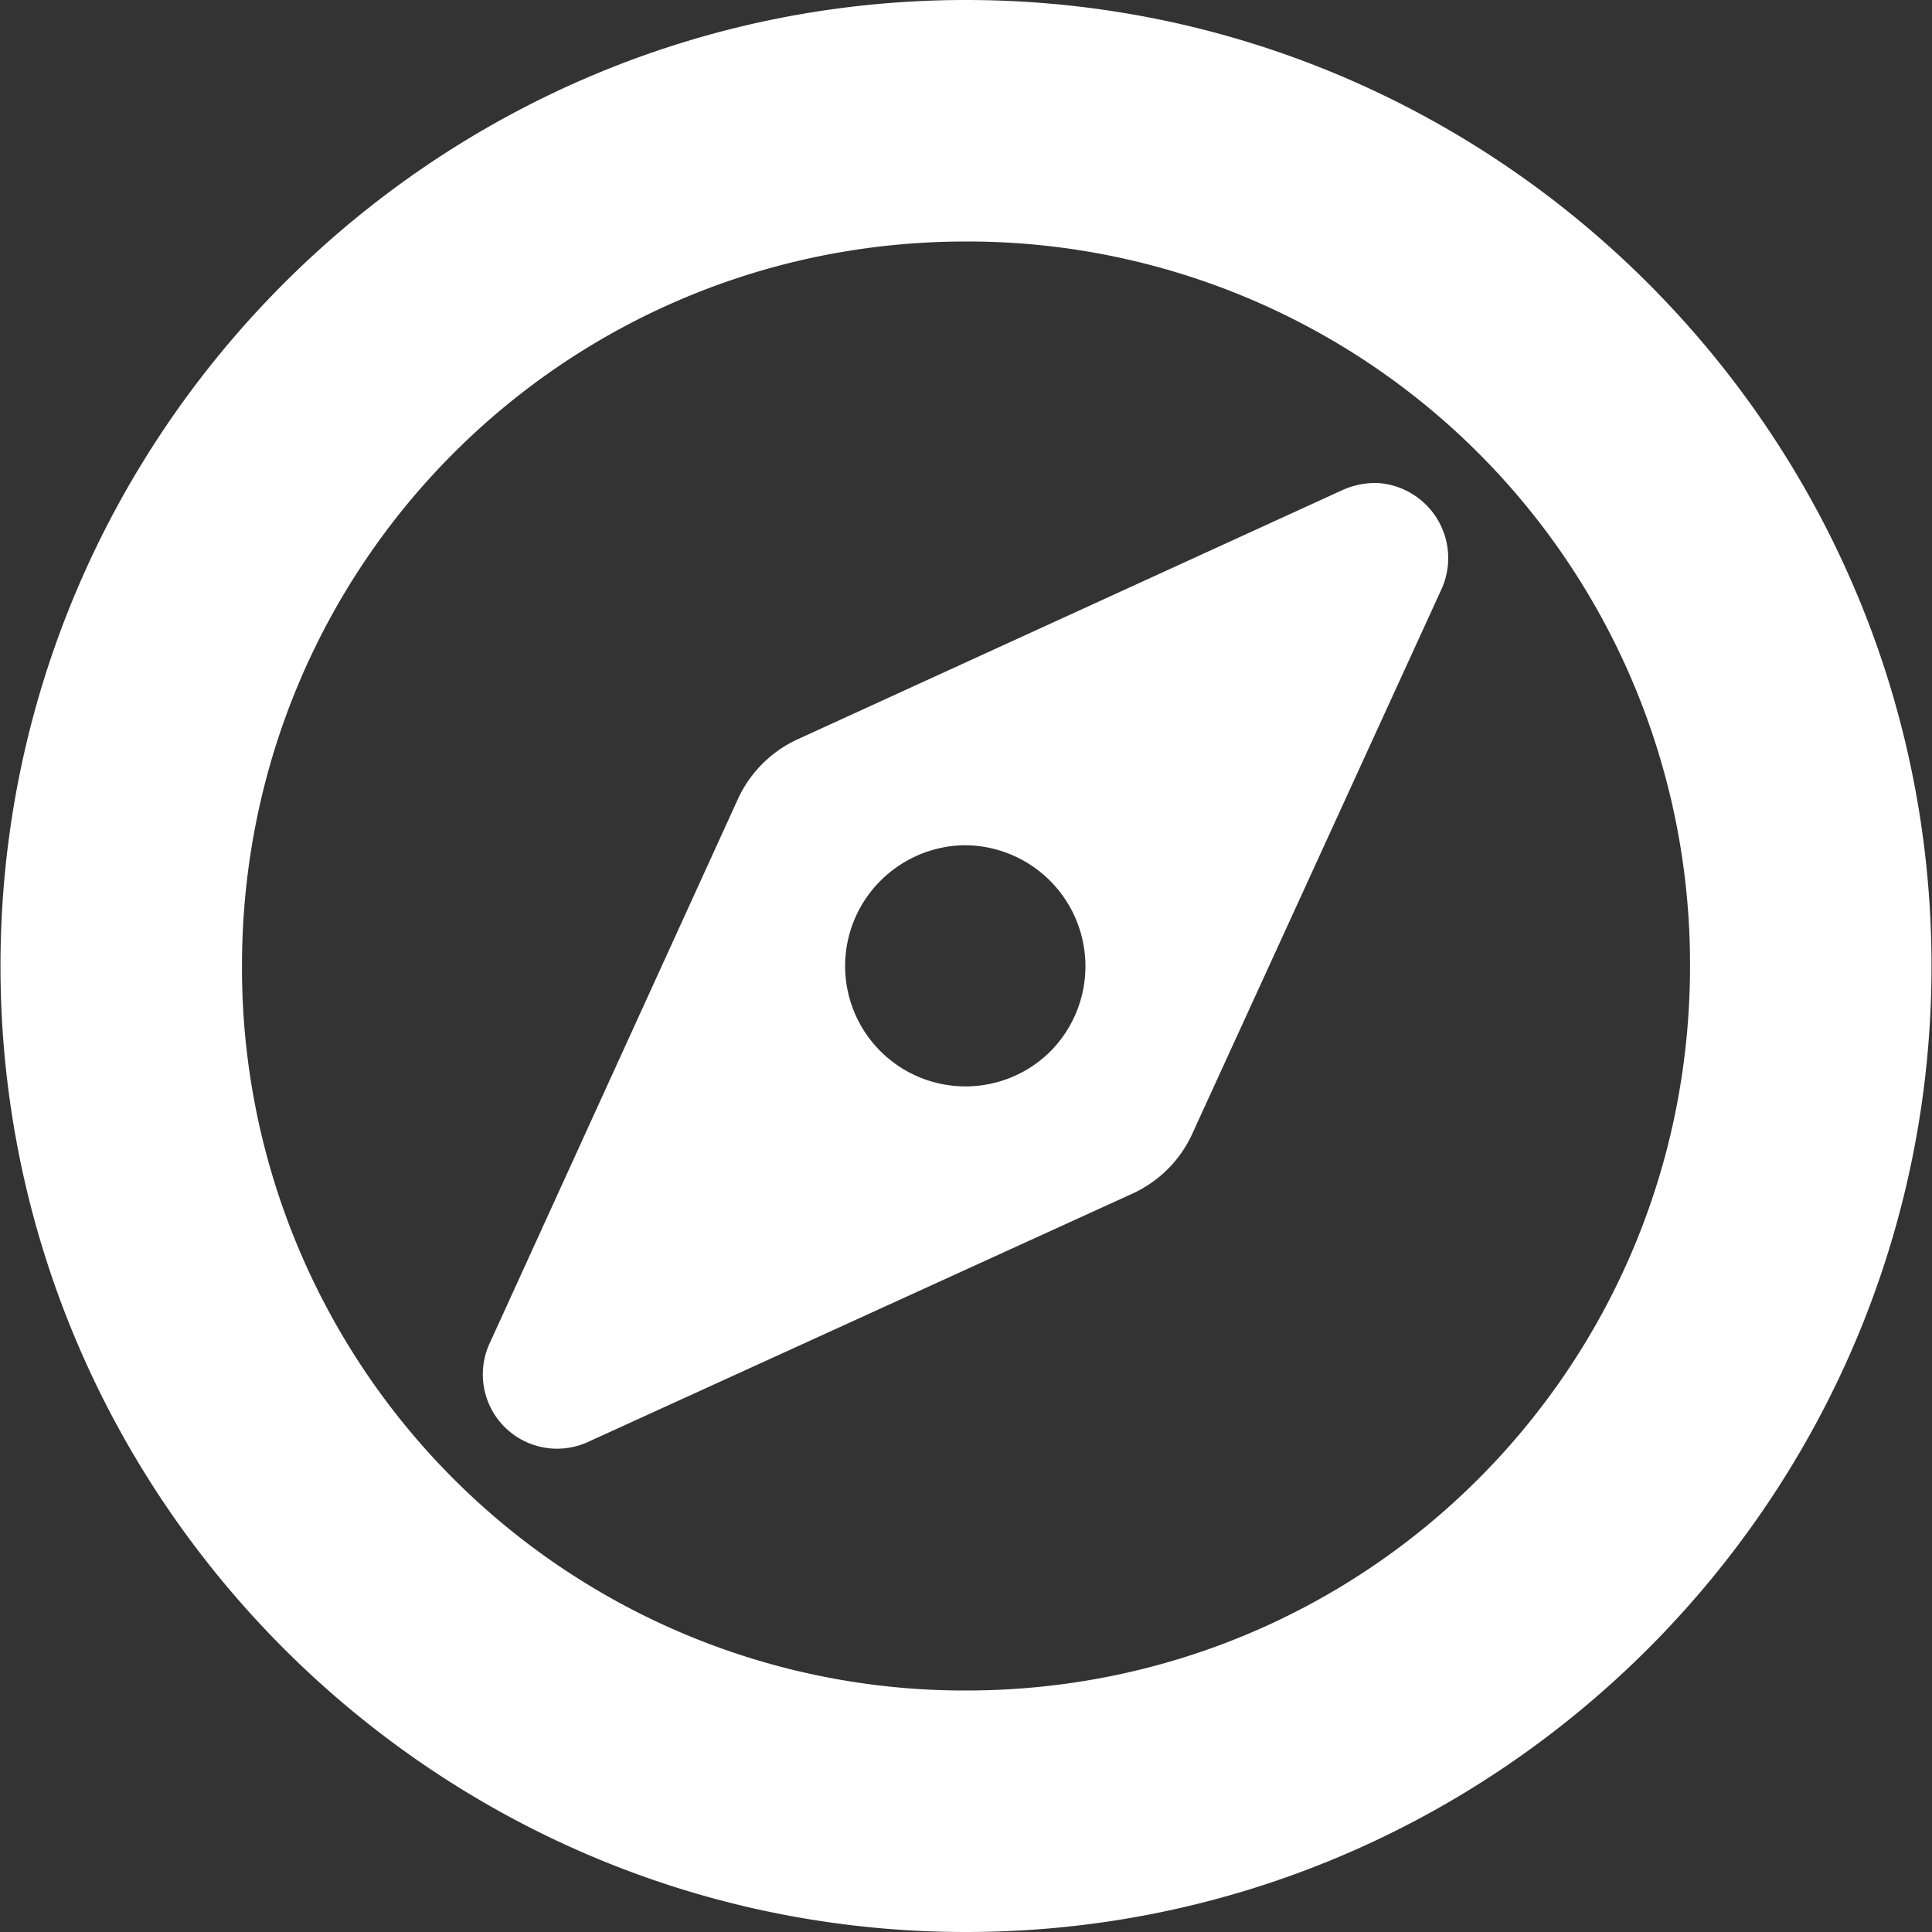 <svg width="16" xmlns="http://www.w3.org/2000/svg" height="16" fill="none"><rect width="100%" height="100%" fill="#333333" stroke="none"/><g data-testid="Icons / Discover"><g class="fills"><rect rx="0" ry="0" width="16" height="16" class="frame-background"/></g><g class="frame-children"><path d="M8 0C3.594 0 .004 3.594.004 8c0 4.406 3.59 8 7.996 8 4.406 0 7.996-3.594 7.996-8 0-4.406-3.59-8-7.996-8Zm0 2a5.983 5.983 0 0 1 5.996 6c0 3.324-2.672 6-5.996 6a5.983 5.983 0 0 1-5.996-6c0-3.324 2.672-6 5.996-6Zm3.406 2a.66.66 0 0 0-.289.059L6.609 6.121a1.006 1.006 0 0 0-.496.492l-2.058 4.512a.615.615 0 0 0 .816.816l4.512-2.058c.219-.102.394-.278.492-.496l2.063-4.508A.623.623 0 0 0 11.406 4Zm-3.41 3a1.002 1.002 0 0 1 .703 1.707.996.996 0 1 1-1.406-1.414c.191-.191.449-.293.703-.293Zm0 0" style="fill: rgb(255, 255, 255); fill-opacity: 1;" class="fills" data-testid="Path"/></g></g></svg>